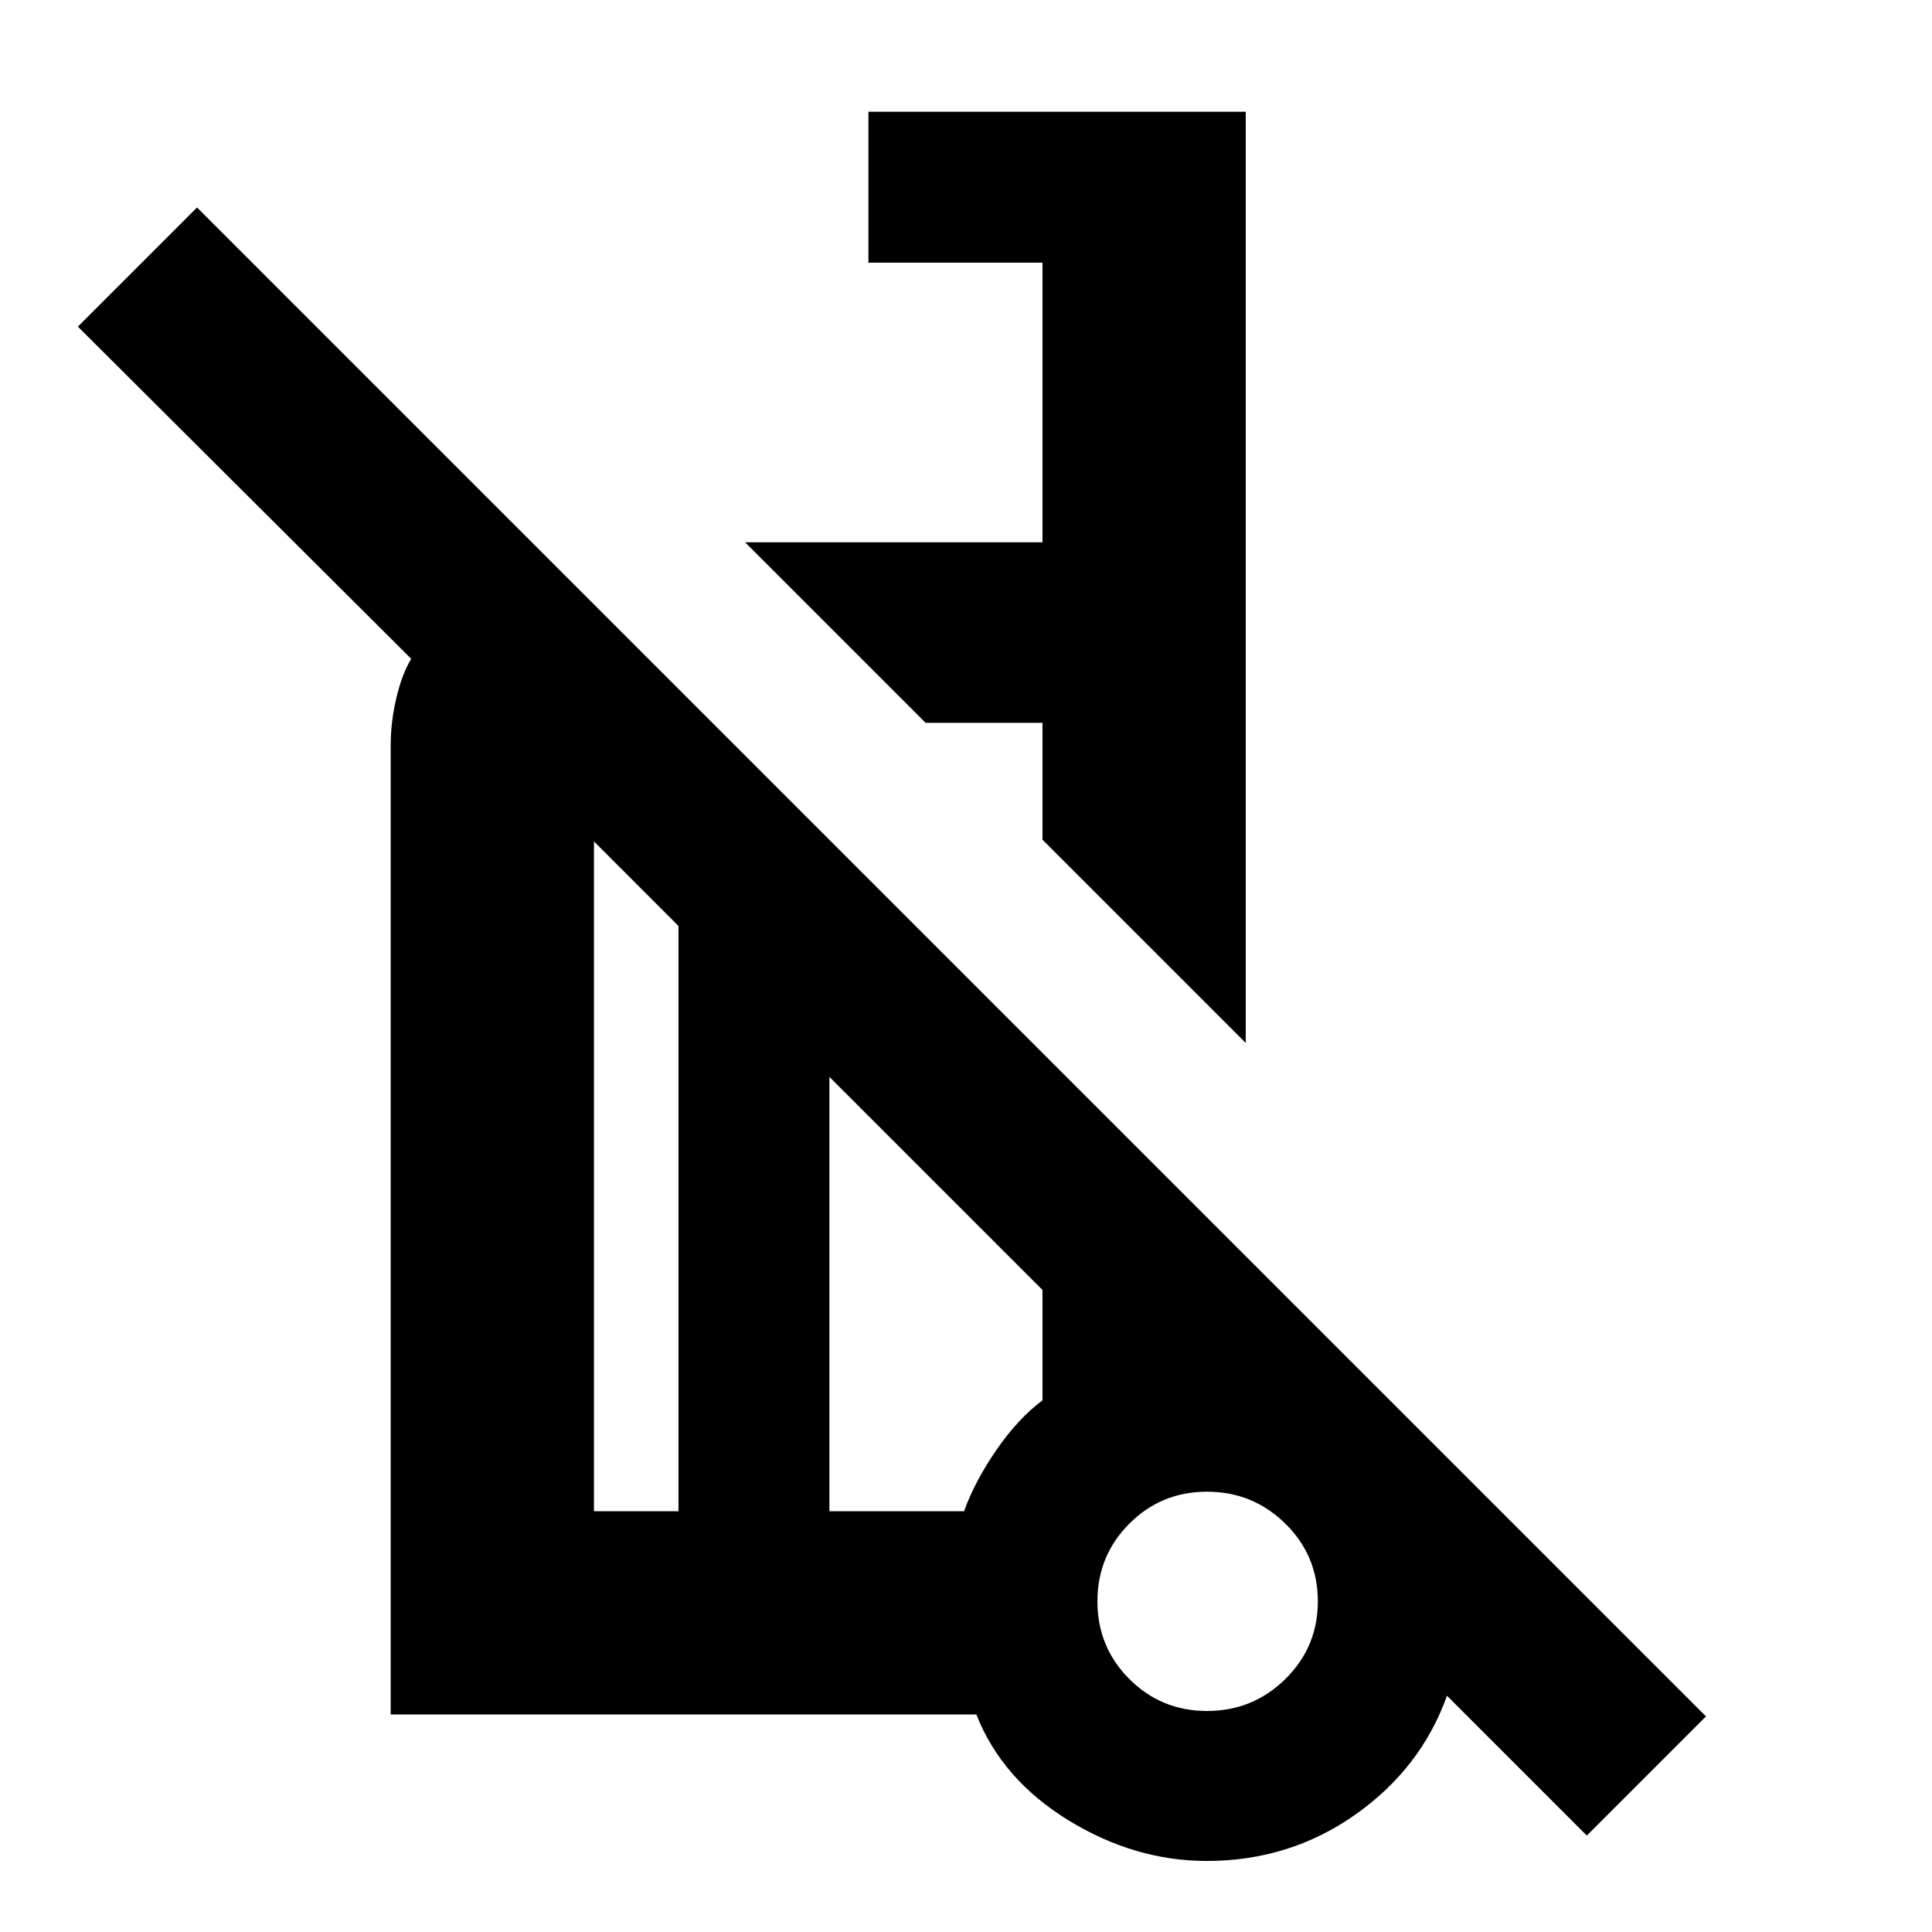 <svg xmlns="http://www.w3.org/2000/svg" height="24" viewBox="0 -960 960 960" width="24"><path d="M619.001-441.76 518-542.761v-58.065h-58.065l-89.697-89.697H518V-829.48h-86.479v-75h187.48v462.72ZM788.479-47.912l-69.478-69.478q-12.892 36.043-45.555 59.065-32.663 23.021-73.776 23.021-35.915 0-68.879-20.271-32.965-20.272-45.655-52.511H194.13v-481.435q0-11.761 2.815-23.685t7.381-19.424L38.694-797.696l59.218-59.218L847.696-107.13l-59.217 59.218ZM337.131-209.087V-499.89l-42-42v332.803h42Zm262.652 99.261q22.739 0 38.891-15.87 16.152-15.869 16.152-38.608 0-22.739-16.152-38.609-16.152-15.869-38.891-15.869-22.739 0-38.609 15.869-15.869 15.87-15.869 38.609 0 22.739 15.869 38.608 15.87 15.87 38.609 15.87Zm-187.652-99.261h66.889q5.458-15.065 16.186-30.576 10.729-15.511 22.794-24.511v-54.847L412.131-424.89v215.803Zm187.782 45.217ZM459.935-600.826Zm-85.304 296.305Zm-37.5 95.434V-499.89v290.803Zm75 0V-424.89v215.803Zm187.652 44.783Z"/></svg>